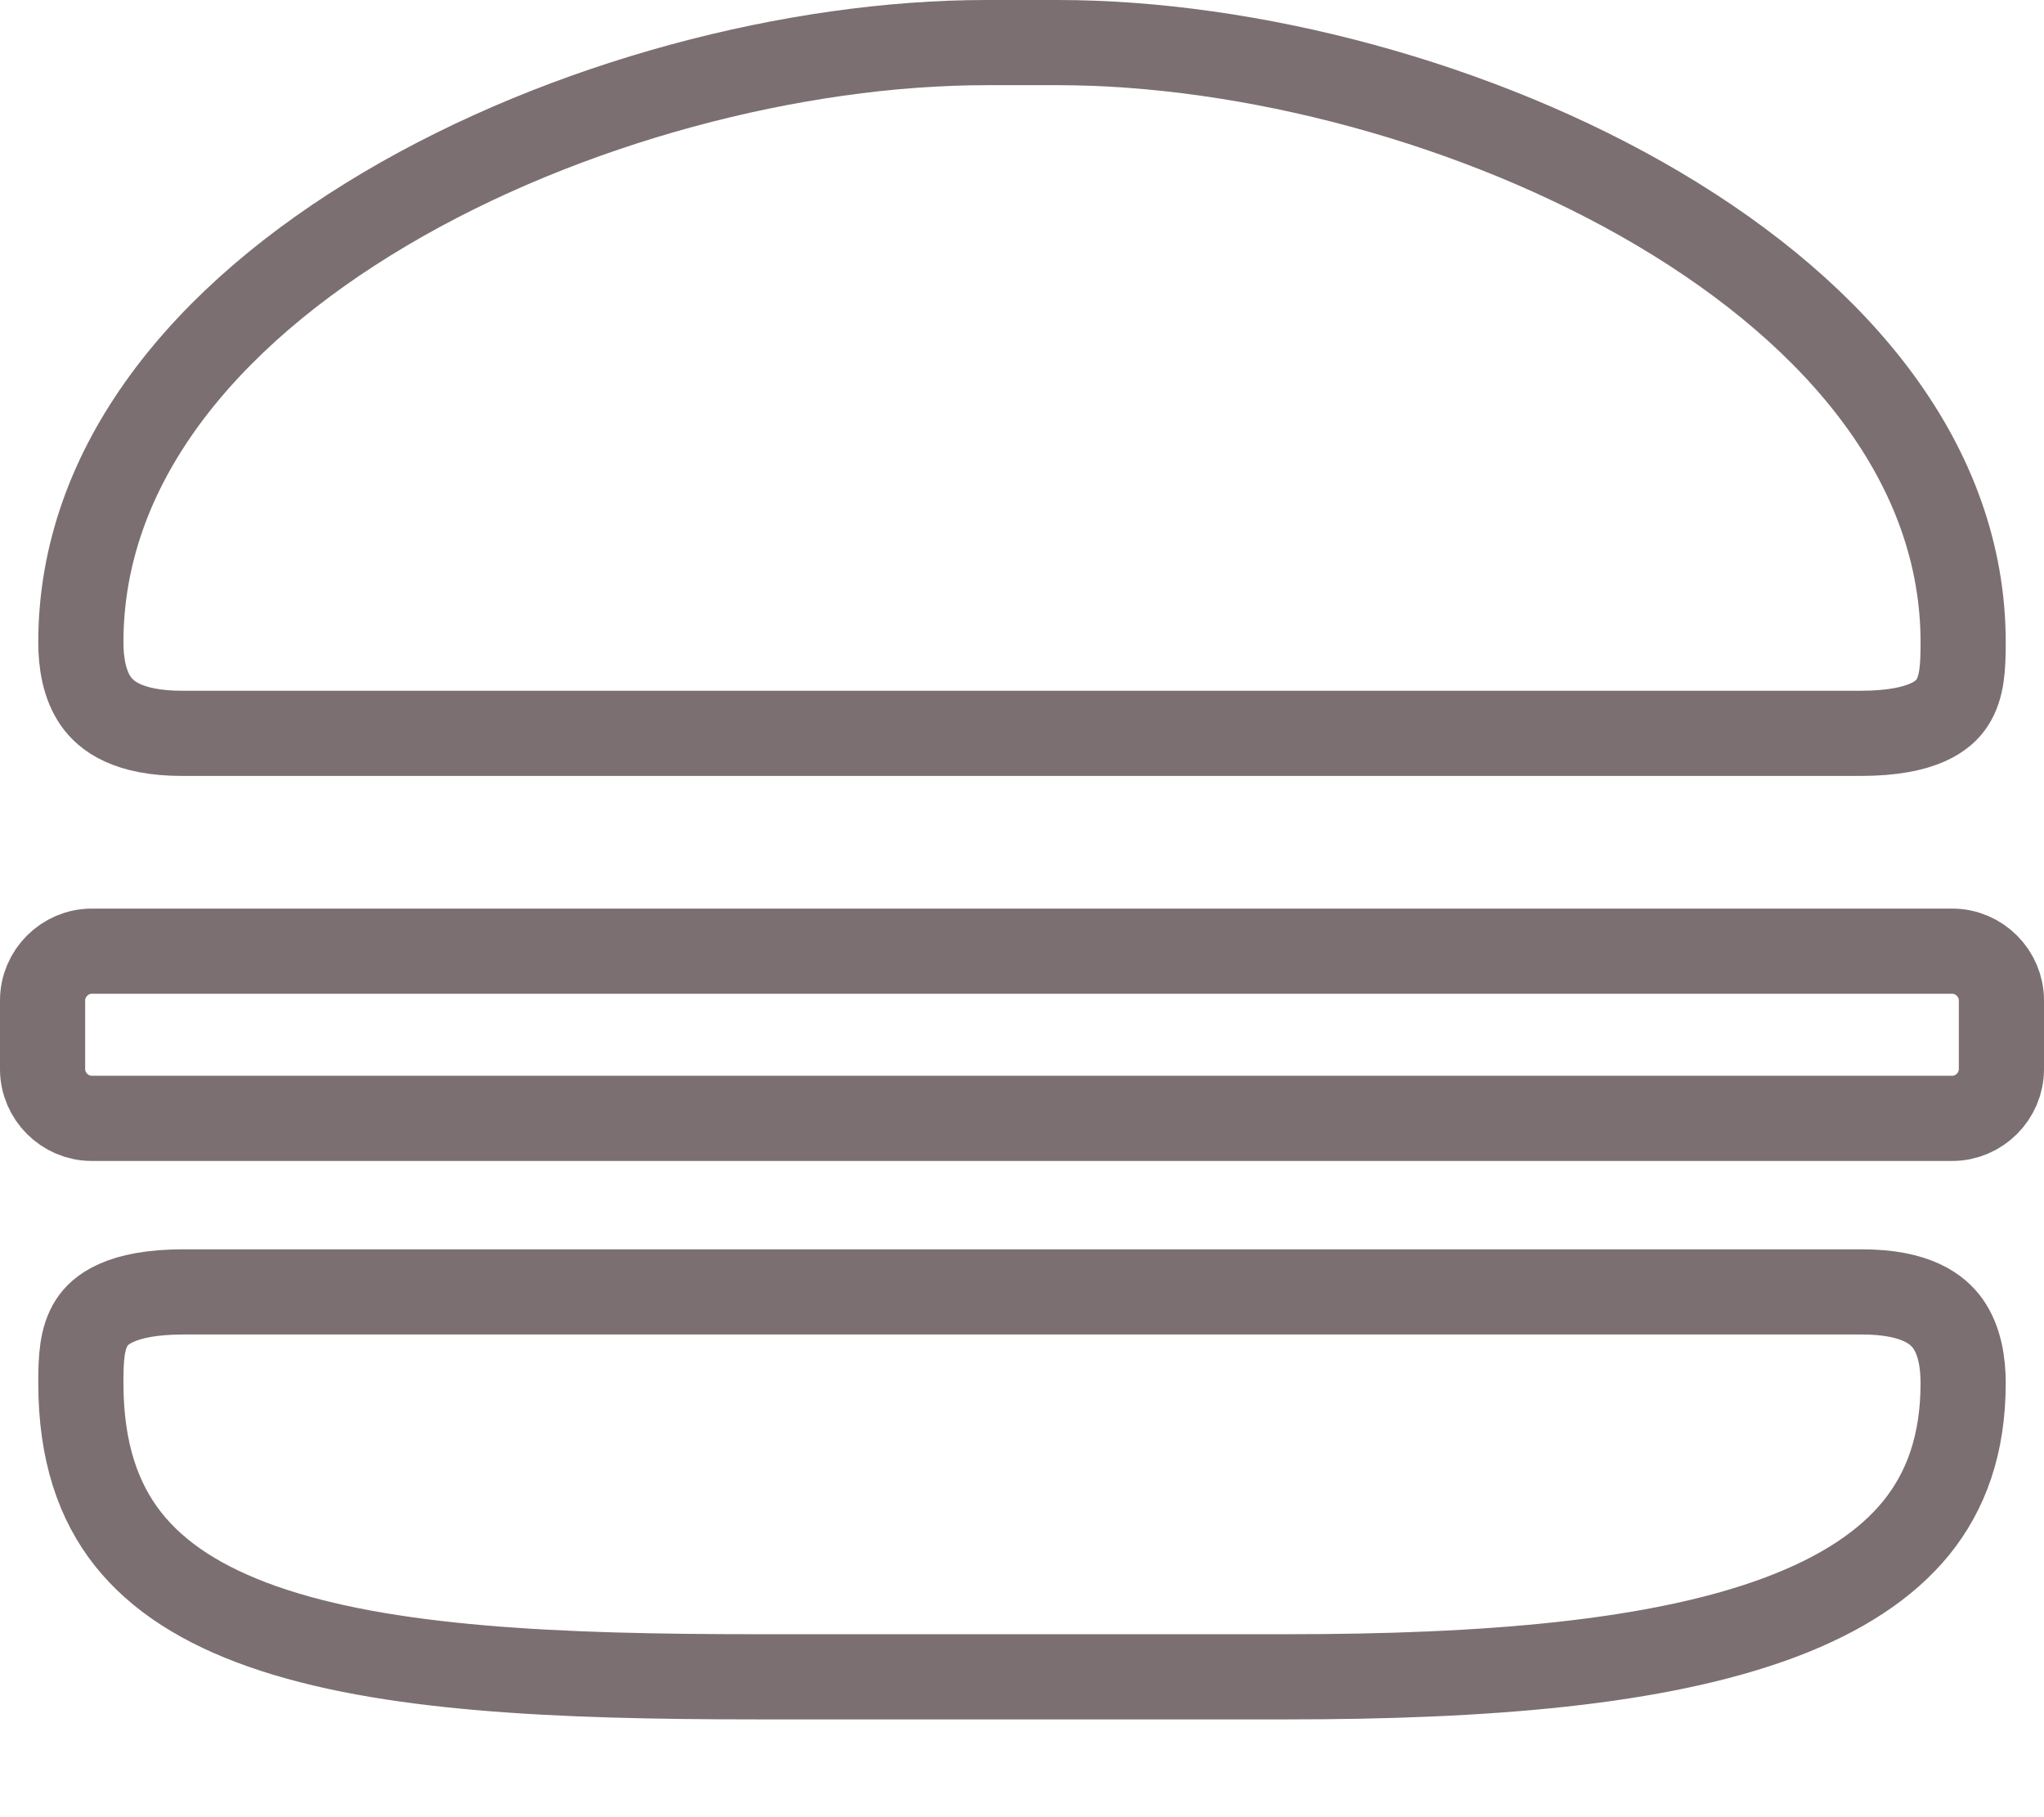<svg width="18" height="16" viewBox="0 0 18 16" fill="none" xmlns="http://www.w3.org/2000/svg">
<path d="M0.712 12.176C0.712 11.961 0.72 11.78 0.81 11.643C0.877 11.541 1.053 11.375 1.616 11.375H16.396C16.875 11.375 17.065 11.53 17.154 11.655C17.259 11.804 17.288 12.002 17.288 12.176C17.288 12.722 17.135 13.132 16.875 13.453C16.609 13.78 16.21 14.04 15.678 14.24C14.601 14.644 13.079 14.764 11.334 14.764H6.666C4.909 14.764 3.39 14.699 2.315 14.322C1.785 14.136 1.391 13.884 1.128 13.552C0.869 13.224 0.712 12.786 0.712 12.176Z" stroke="#7B6F72" stroke-width="0.75"/>
<path d="M17.625 9.414C17.625 9.651 17.429 9.847 17.192 9.847H0.808C0.571 9.847 0.375 9.651 0.375 9.414V8.808C0.375 8.571 0.571 8.375 0.808 8.375H17.192C17.429 8.375 17.625 8.571 17.625 8.808V9.414Z" stroke="#7B6F72" stroke-width="0.75"/>
<path d="M8.686 0.375H9.314C10.995 0.375 13.017 0.898 14.608 1.84C16.207 2.787 17.288 4.1 17.288 5.656C17.288 5.871 17.28 6.053 17.19 6.189C17.123 6.292 16.947 6.457 16.384 6.457H1.604C1.125 6.457 0.935 6.302 0.846 6.177C0.741 6.029 0.712 5.83 0.712 5.656C0.712 4.1 1.792 2.787 3.392 1.84C4.983 0.898 7.005 0.375 8.686 0.375Z" stroke="#7B6F72" stroke-width="0.75"/>
</svg>
